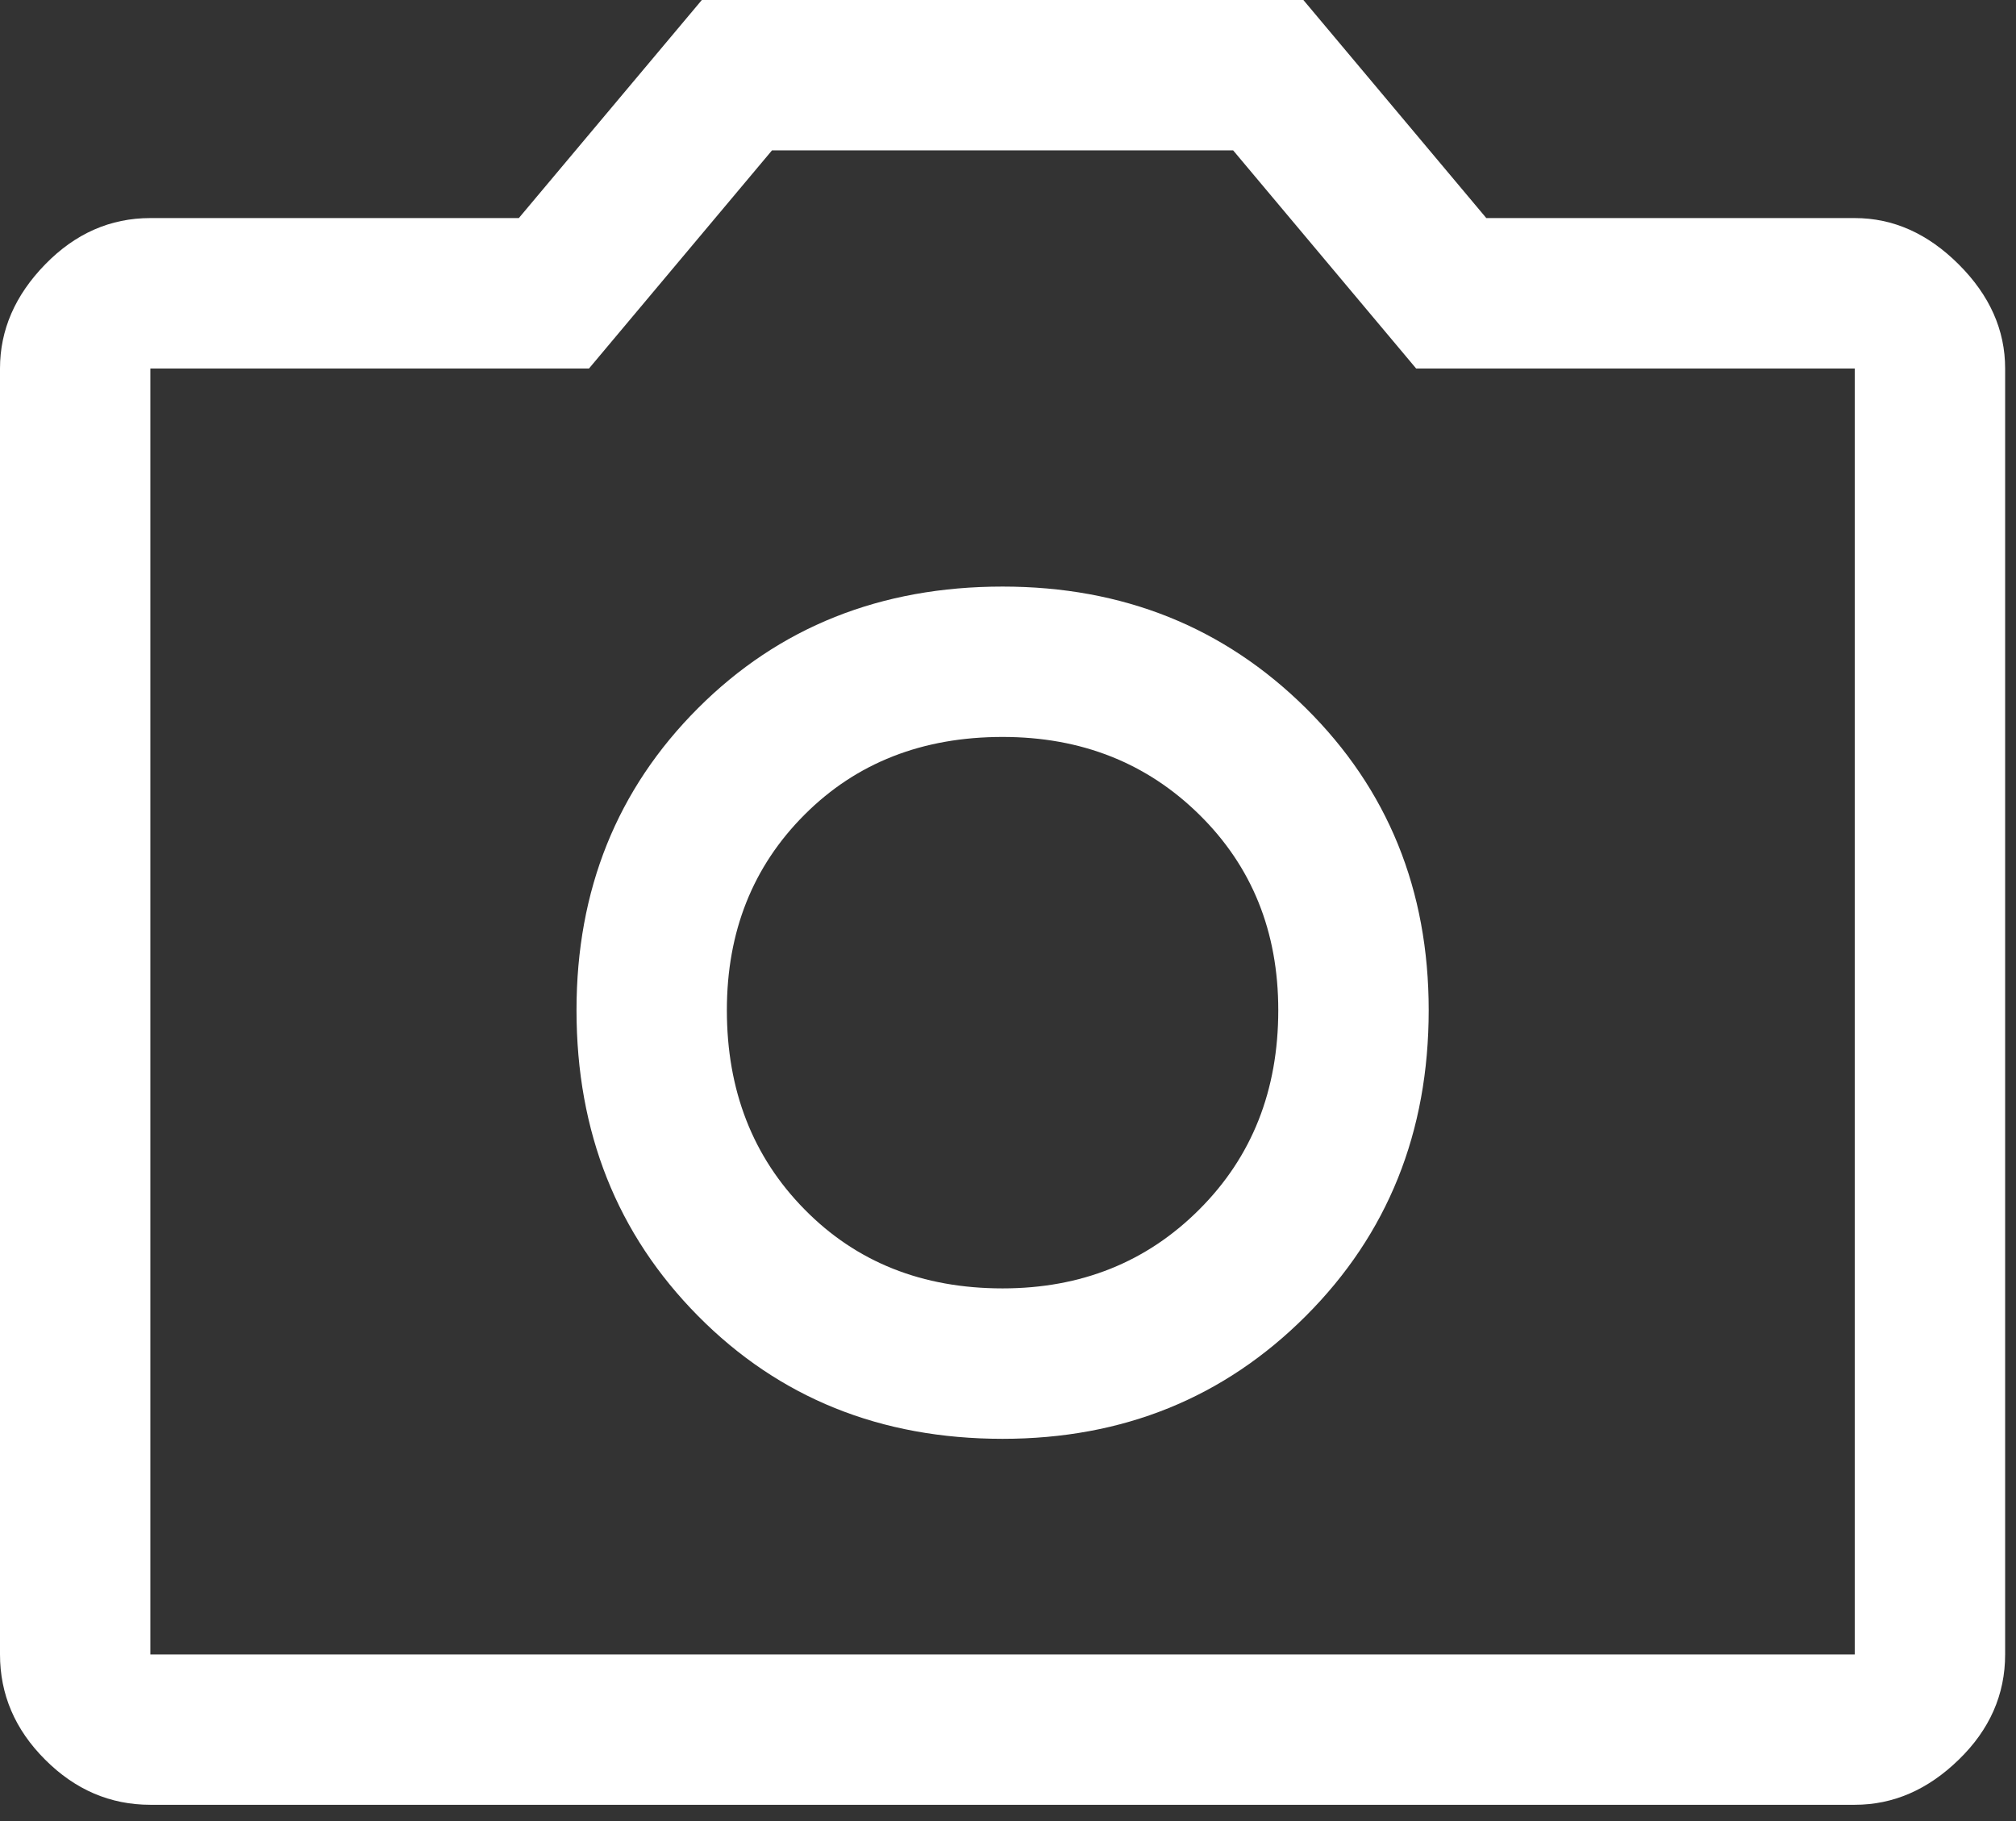 <svg width="31" height="28" viewBox="0 0 31 28" fill="none" xmlns="http://www.w3.org/2000/svg">
<rect x="0" y="0" width="31" height="28" fill="#333333" stroke="none"/>
<path d="M15.417 22.123C17.267 22.123 18.821 21.493 20.08 20.234C21.339 18.975 21.969 17.408 21.969 15.532C21.969 13.682 21.339 12.134 20.08 10.888C18.821 9.642 17.267 9.019 15.417 9.019C13.541 9.019 11.98 9.642 10.734 10.888C9.488 12.134 8.865 13.682 8.865 15.532C8.865 17.408 9.488 18.975 10.734 20.234C11.98 21.493 13.541 22.123 15.417 22.123ZM15.417 19.81C14.183 19.81 13.168 19.406 12.372 18.596C11.575 17.787 11.177 16.766 11.177 15.532C11.177 14.325 11.575 13.323 12.372 12.526C13.168 11.729 14.183 11.331 15.417 11.331C16.624 11.331 17.633 11.729 18.442 12.526C19.252 13.323 19.656 14.325 19.656 15.532C19.656 16.766 19.252 17.787 18.442 18.596C17.633 19.406 16.624 19.81 15.417 19.81ZM2.312 27.75C1.696 27.75 1.156 27.519 0.694 27.056C0.231 26.594 0 26.054 0 25.438V5.666C0 5.075 0.231 4.541 0.694 4.066C1.156 3.591 1.696 3.353 2.312 3.353H7.978L10.792 0H20.042L22.855 3.353H28.521C29.112 3.353 29.645 3.591 30.12 4.066C30.596 4.541 30.833 5.075 30.833 5.666V25.438C30.833 26.054 30.596 26.594 30.12 27.056C29.645 27.519 29.112 27.75 28.521 27.75H2.312ZM28.521 25.438V5.666H21.776L18.962 2.312H11.871L9.057 5.666H2.312V25.438H28.521Z" fill="white"/>
</svg>

